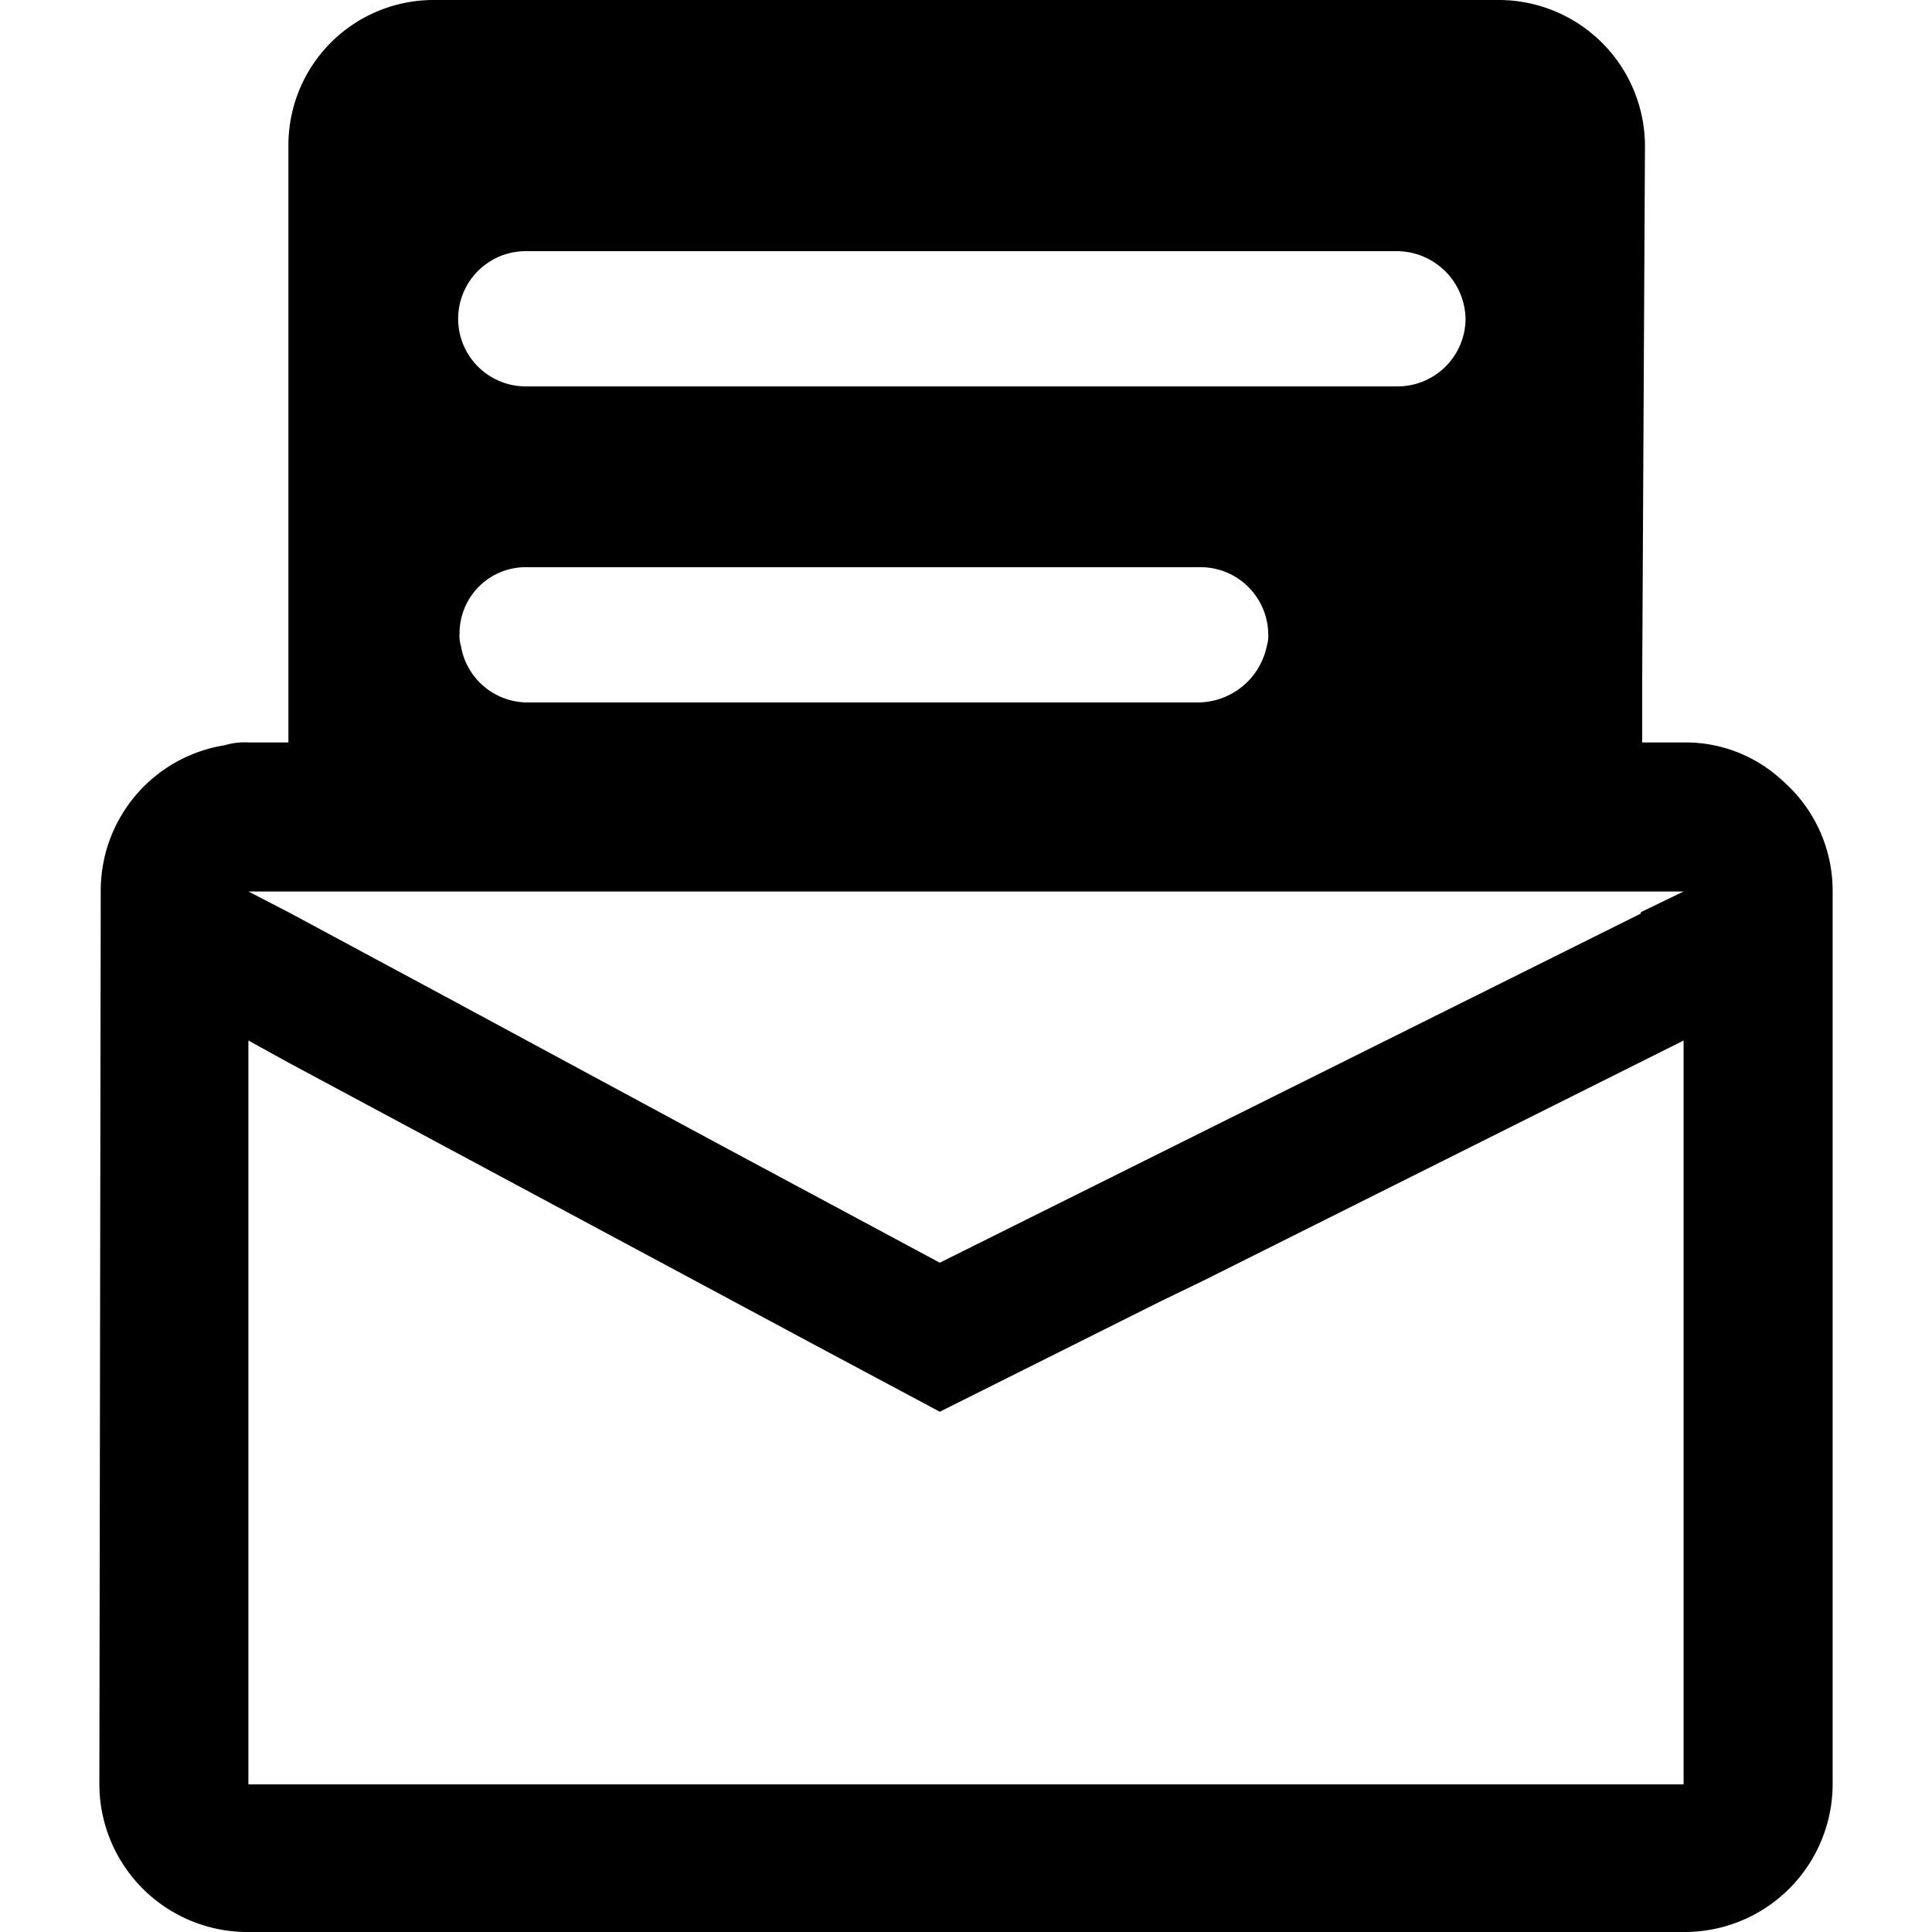 <svg data-tags="template,mail,note" xmlns="http://www.w3.org/2000/svg" viewBox="0 0 14 14"><path d="M12.92 5.66a1.03 1.03 0 0 0-.72-.28h-.3v-.46l.02-3.86A1.06 1.06 0 0 0 10.86 0H3.14a1.052 1.052 0 0 0-1.05 1.06v4.32H1.8a.495.495 0 0 0-.17.02 1.066 1.066 0 0 0-.9 1.06l-.01 6.47A1.073 1.073 0 0 0 1.8 14h10.4a1.073 1.073 0 0 0 1.08-1.07V6.46a1.057 1.057 0 0 0-.36-.8ZM3.81 1.82h6.31a.5.5 0 0 1 .5.49.493.493 0 0 1-.5.49H3.81a.49.49 0 1 1 0-.98Zm5.38 2.77a.248.248 0 0 1-.01.09.512.512 0 0 1-.49.41H3.81a.49.49 0 0 1-.47-.41.248.248 0 0 1-.01-.09.48.48 0 0 1 .48-.48h4.88a.491.491 0 0 1 .5.48Zm3.01 8.34H1.8V7.54l.29.16 3.84 2.06.15.08.73.39.78-.39.16-.08.66-.33.31-.15 3.48-1.74Zm-.31-6.32v.01L6.81 9.15l-1.64-.88-1.89-1.02-1.19-.64-.29-.15h10.4Z"/></svg>
